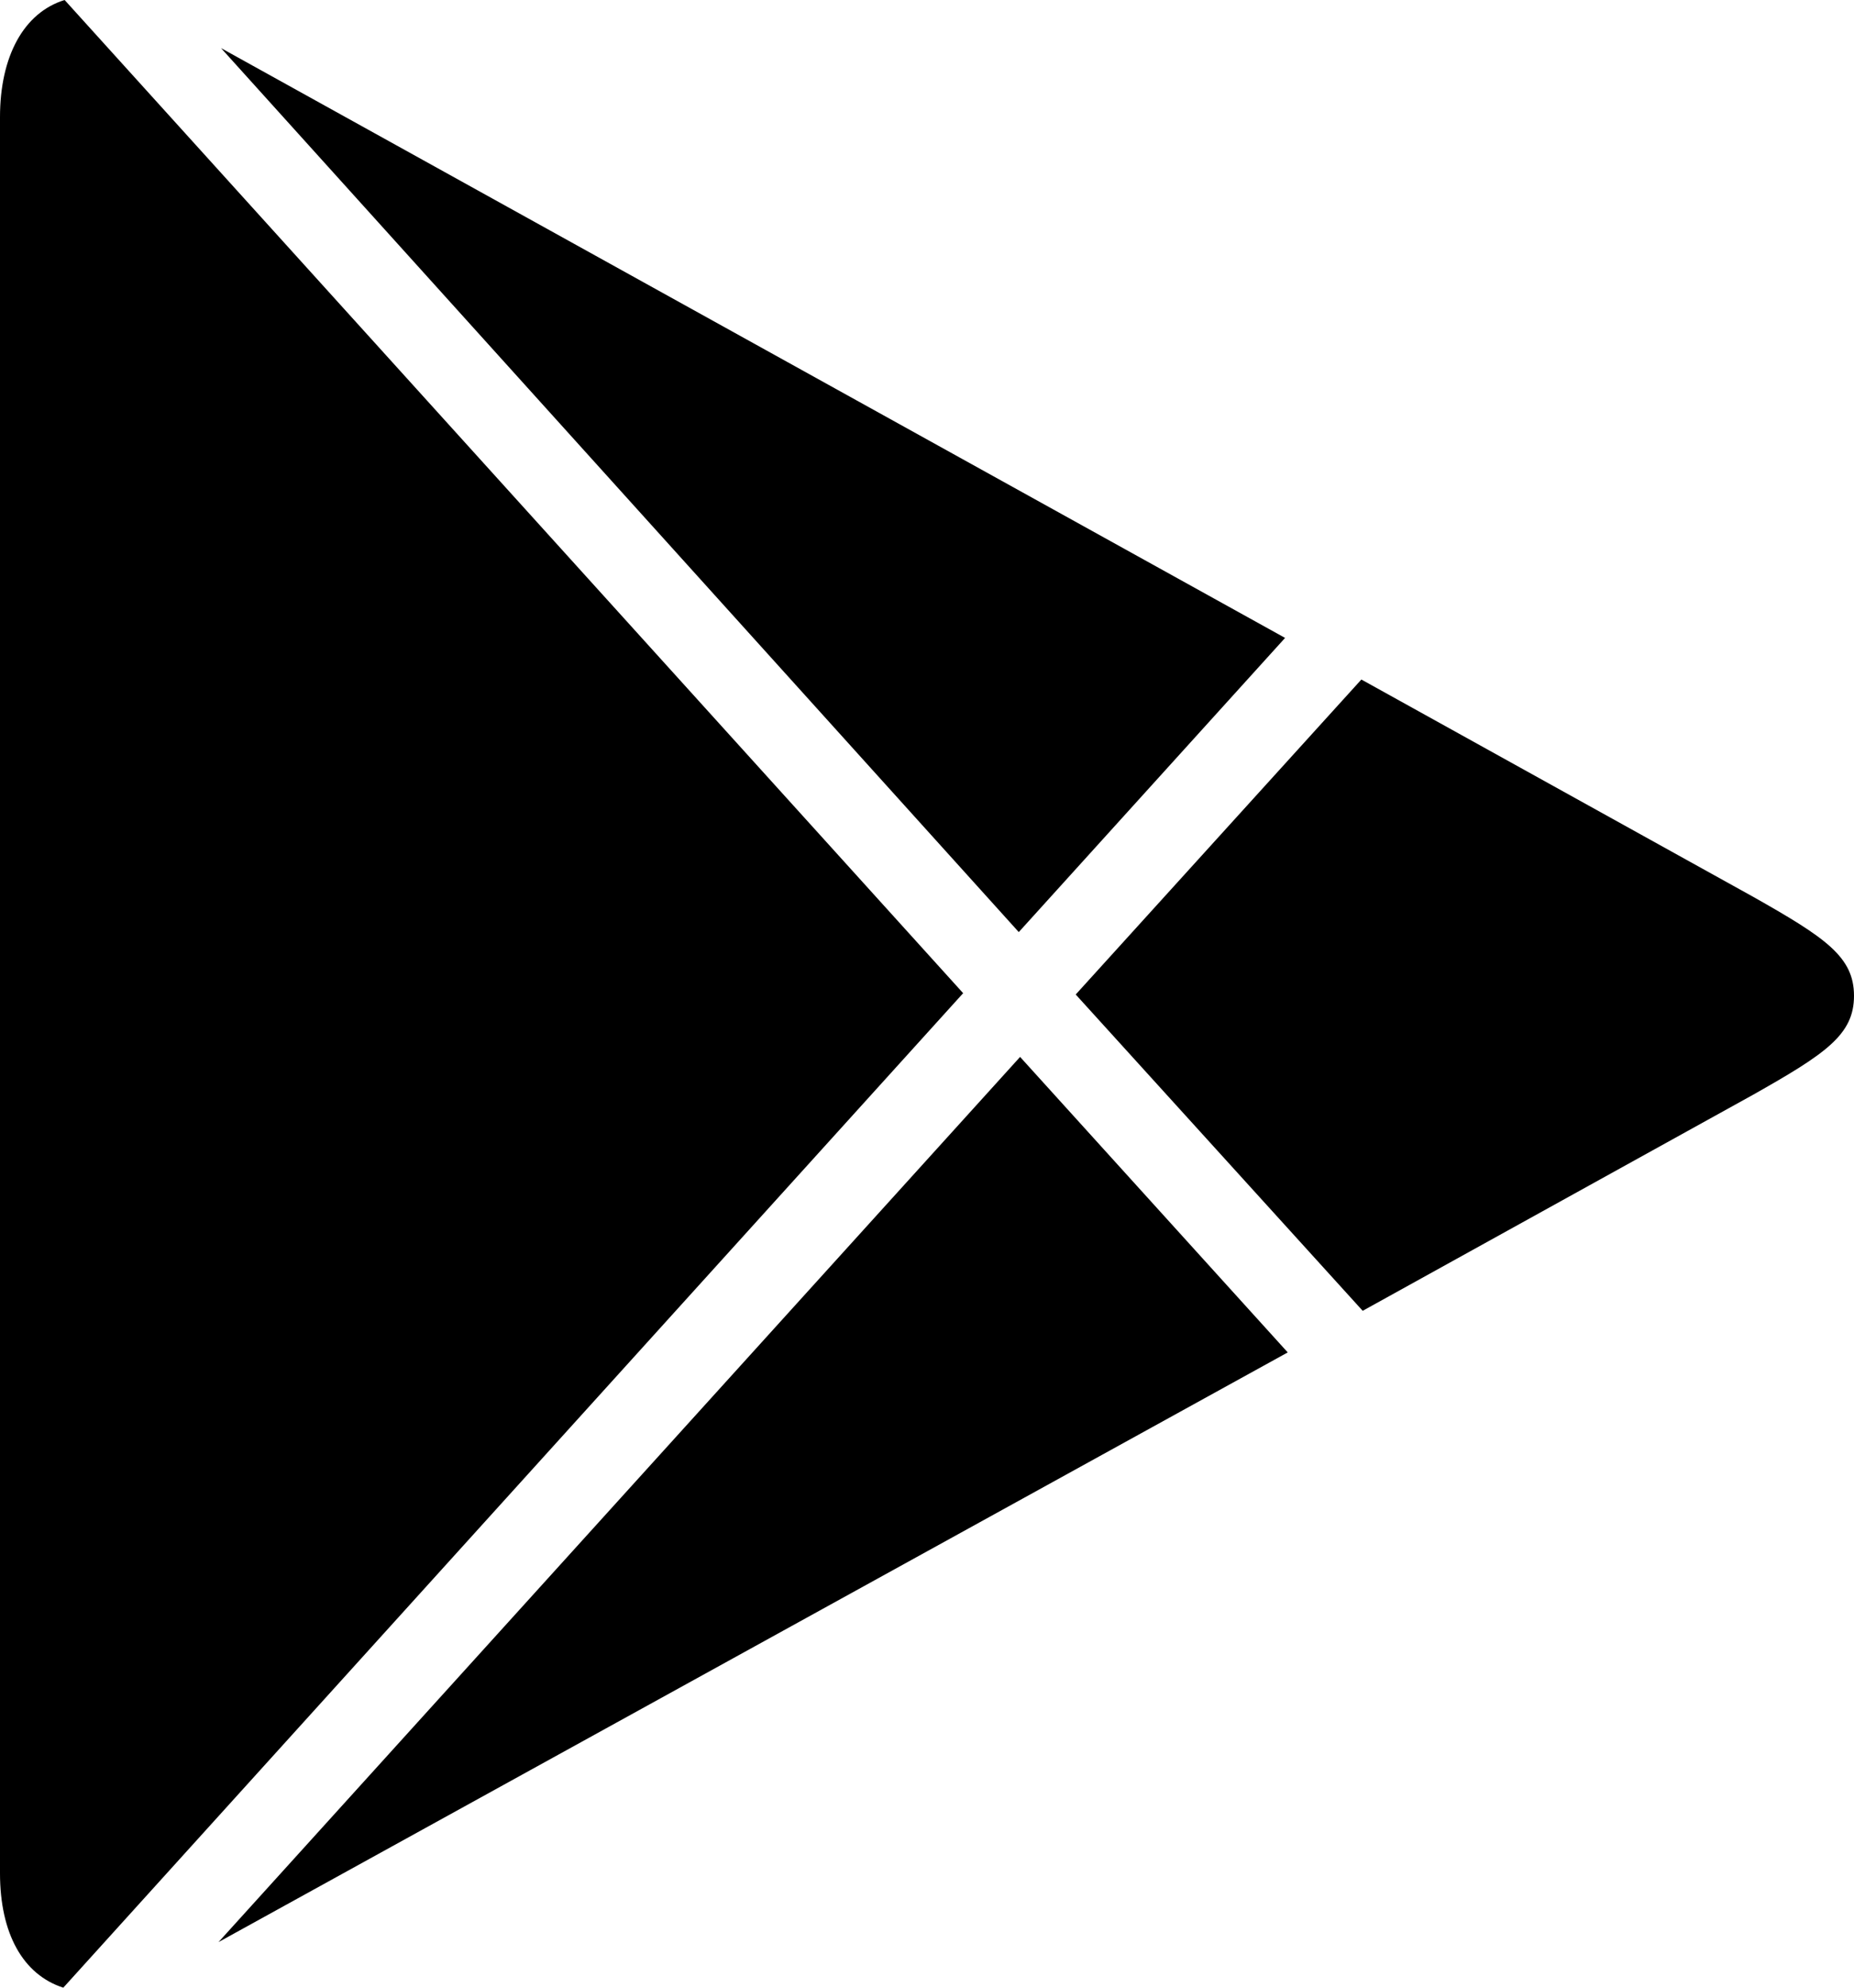 <svg viewBox="0 0 14 15" fill="none" xmlns="http://www.w3.org/2000/svg" width="14" height="15" ><path fill-rule="evenodd" clip-rule="evenodd" d="M7.703 7.976L1.65 14.656L9.724 10.206L7.703 7.976ZM10.28 5.128L8.123 7.505L10.29 9.892L13.239 8.261C13.786 7.952 14 7.809 14 7.515C14 7.221 13.786 7.077 13.239 6.768L10.28 5.128ZM1.669 0.363L7.693 7.034L9.704 4.814L1.669 0.363ZM0.488 0C0.18 0.095 0 0.424 0 0.884V14.136C0 14.592 0.174 14.902 0.478 15L7.273 7.495L0.488 0Z" fill="black"></path></svg>

